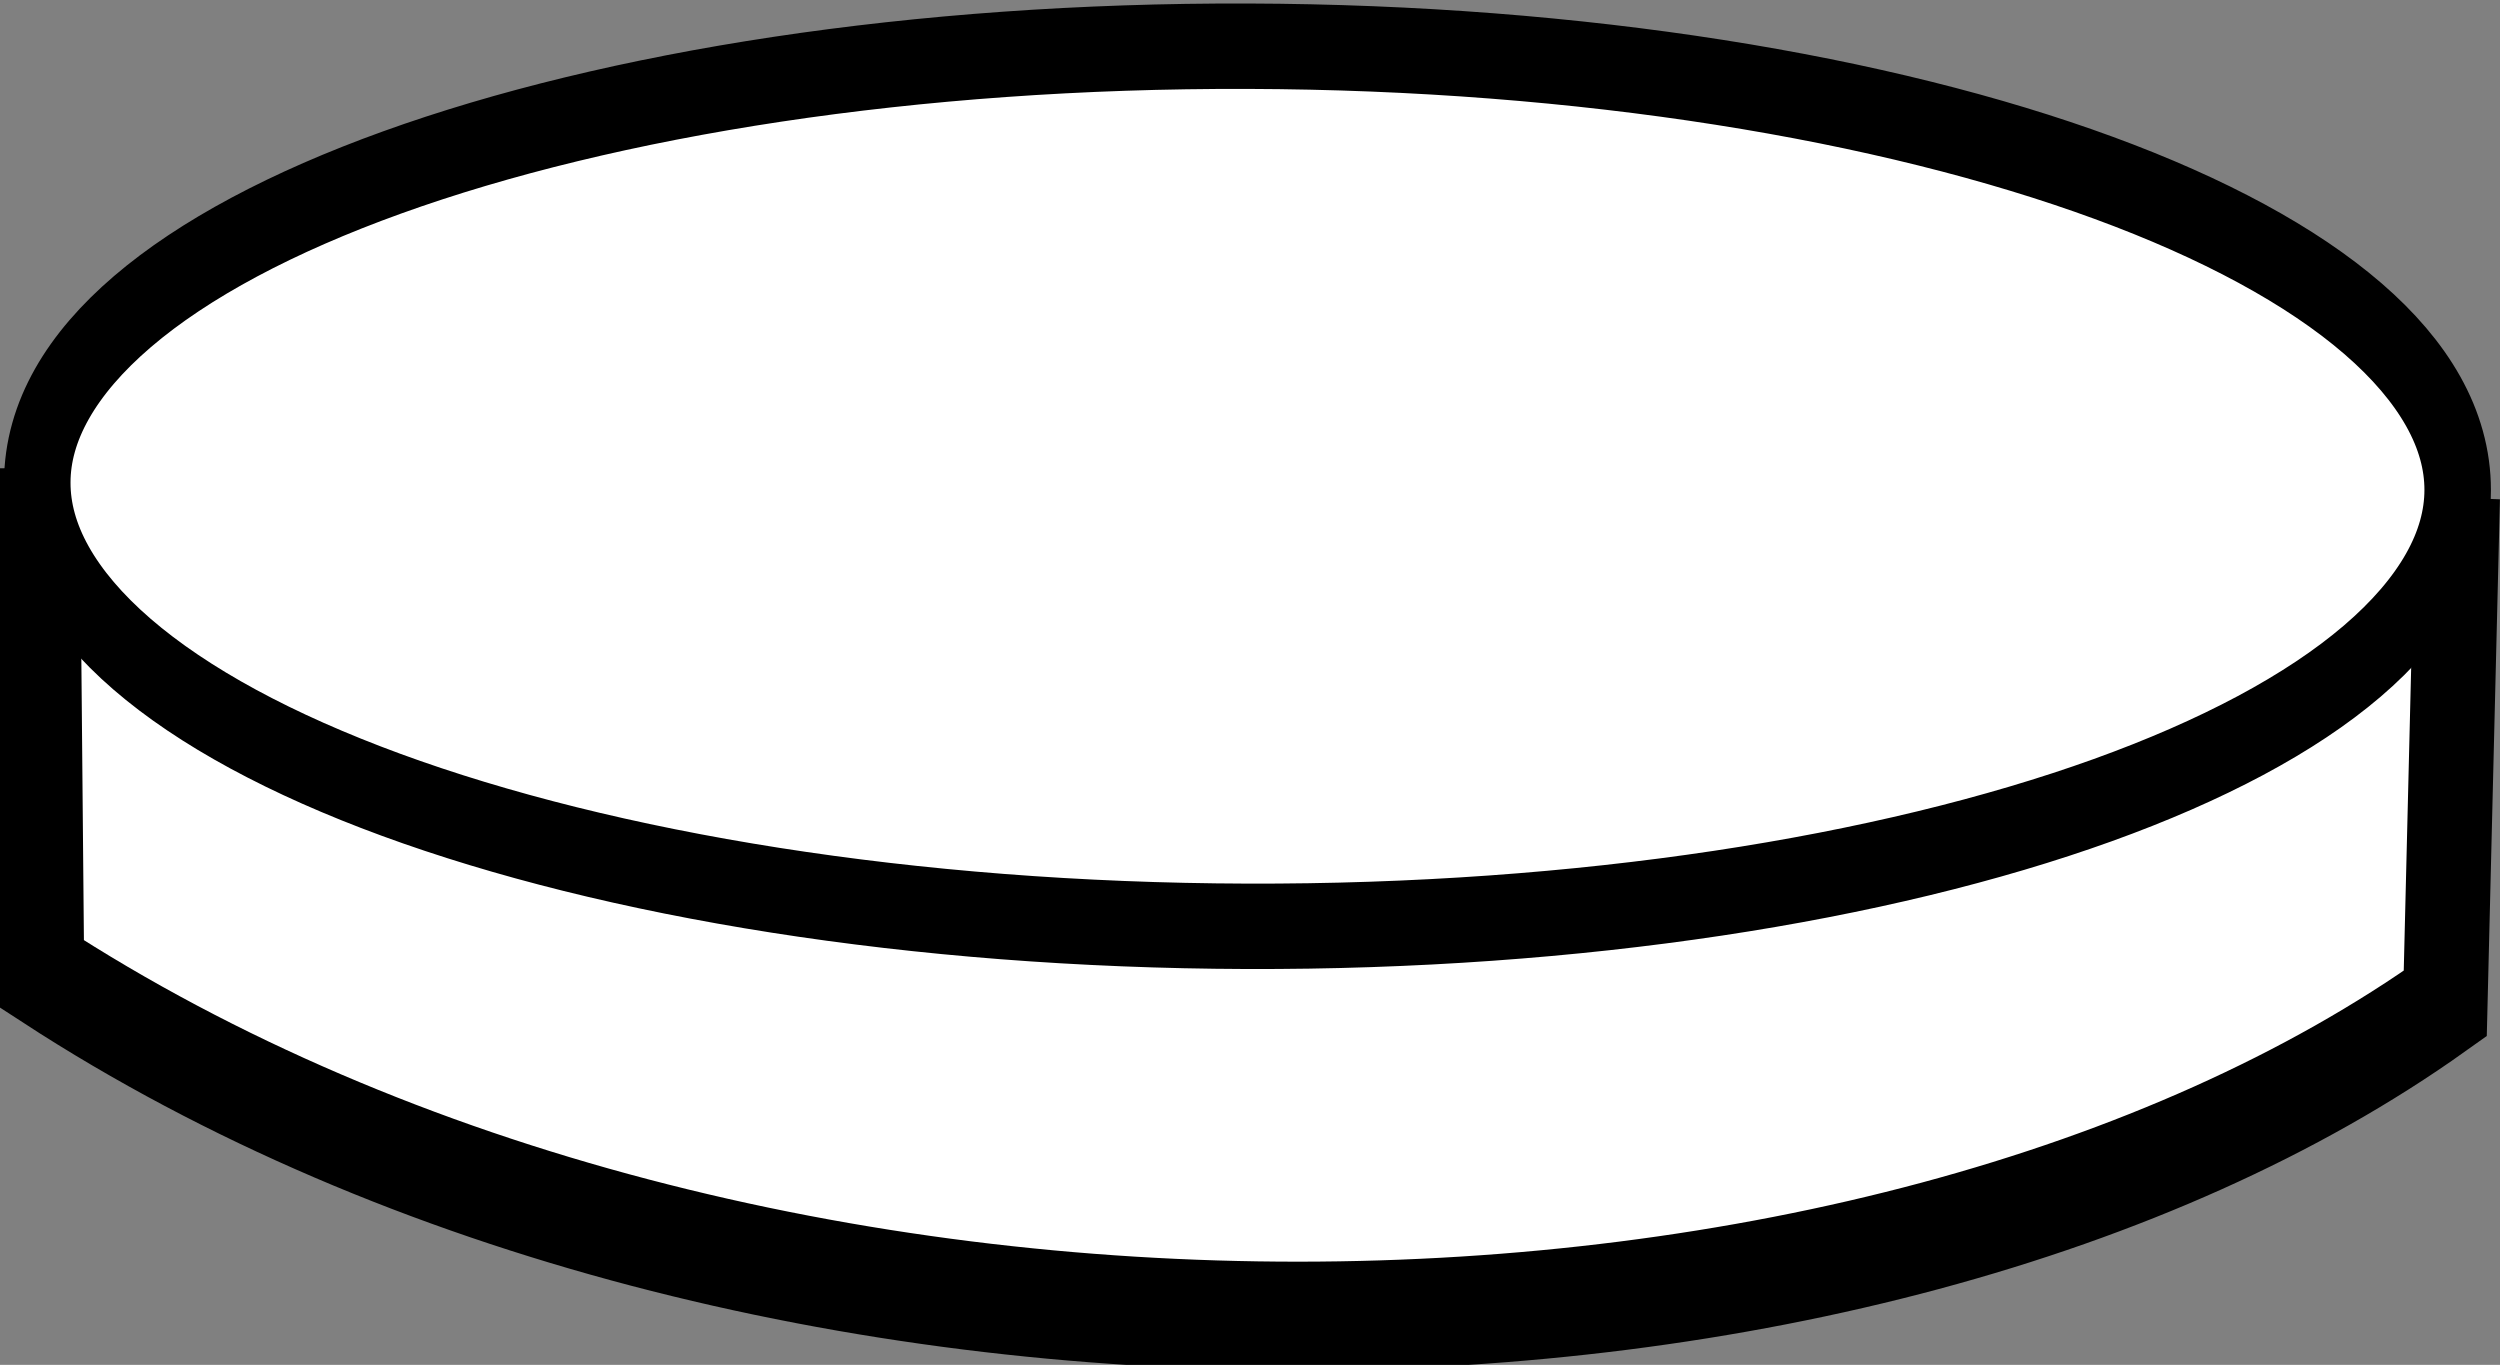 <?xml version="1.0" encoding="UTF-8" standalone="no"?>
<svg
   xmlns:dc="http://purl.org/dc/elements/1.1/"
   xmlns:cc="http://creativecommons.org/ns#"
   xmlns:rdf="http://www.w3.org/1999/02/22-rdf-syntax-ns#"
   xmlns:svg="http://www.w3.org/2000/svg"
   xmlns="http://www.w3.org/2000/svg"
   xmlns:sodipodi="http://sodipodi.sourceforge.net/DTD/sodipodi-0.dtd"
   xmlns:inkscape="http://www.inkscape.org/namespaces/inkscape"
   width="258.932"
   height="141.36"
   id="svg2"
   version="1.1"
   inkscape:version="0.48.4 r9939"
   sodipodi:docname="coin-money-clipart-black-and-white-two-white-coins.svg">
  <rect width="100%" height="100%" fill="#808080" stroke="none"/>
  <defs
     id="defs20" />
  <sodipodi:namedview
     pagecolor="#ffffff"
     bordercolor="#666666"
     borderopacity="1"
     objecttolerance="10"
     gridtolerance="10"
     guidetolerance="10"
     inkscape:pageopacity="0"
     inkscape:pageshadow="2"
     inkscape:window-width="1920"
     inkscape:window-height="1027"
     id="namedview18"
     showgrid="false"
     inkscape:zoom="1.648123"
     inkscape:cx="85.804803"
     inkscape:cy="204.45742"
     inkscape:window-x="0"
     inkscape:window-y="0"
     inkscape:window-maximized="1"
     inkscape:current-layer="svg2"
     fit-margin-top="0"
     fit-margin-left="0"
     fit-margin-right="0"
     fit-margin-bottom="0" />
  <g
     id="g4"
     transform="matrix(1.185,0,0,1.522,-37.363,-288.169)">
    <title
       id="title6">Layer 1</title>
    <g
       id="layer1">
      <g
         transform="matrix(-22.182,-0.055,-0.055,22.182,7026.034,-12137.801)"
         id="g14460">
        <path
           d="m 304.256,558.008 0.045,1.552 c 2.242,1.252 6.643,1.357 9.47,-0.067 l 0.022,-1.553"
           id="path14461"
           inkscape:connector-curvature="0"
           style="fill:#ffffff;fill-rule:evenodd;stroke:#000000;stroke-width:0.25pt" />
        <path
           d="m 313.793,557.985 c 10e-4,0.746 -2.134,1.35 -4.768,1.35 -2.634,0 -4.769,-0.604 -4.769,-1.35 0,-0.745 2.135,-1.35 4.769,-1.35 2.634,0 4.769,0.605 4.768,1.35 z"
           stroke-miterlimit="4"
           id="path14462"
           inkscape:connector-curvature="0"
           style="fill:#ffffff;fill-rule:nonzero;stroke:#000000;stroke-width:0.262;stroke-linejoin:round;stroke-miterlimit:4" />
      </g>
      <g
         transform="matrix(-22.182,-0.055,-0.055,22.182,7026.119,-12171.701)"
         id="g14463" />
      <g
         transform="matrix(-22.182,-0.055,-0.055,22.182,7026.034,-12137.801)"
         id="svg_4" />
    </g>
  </g>
</svg>

